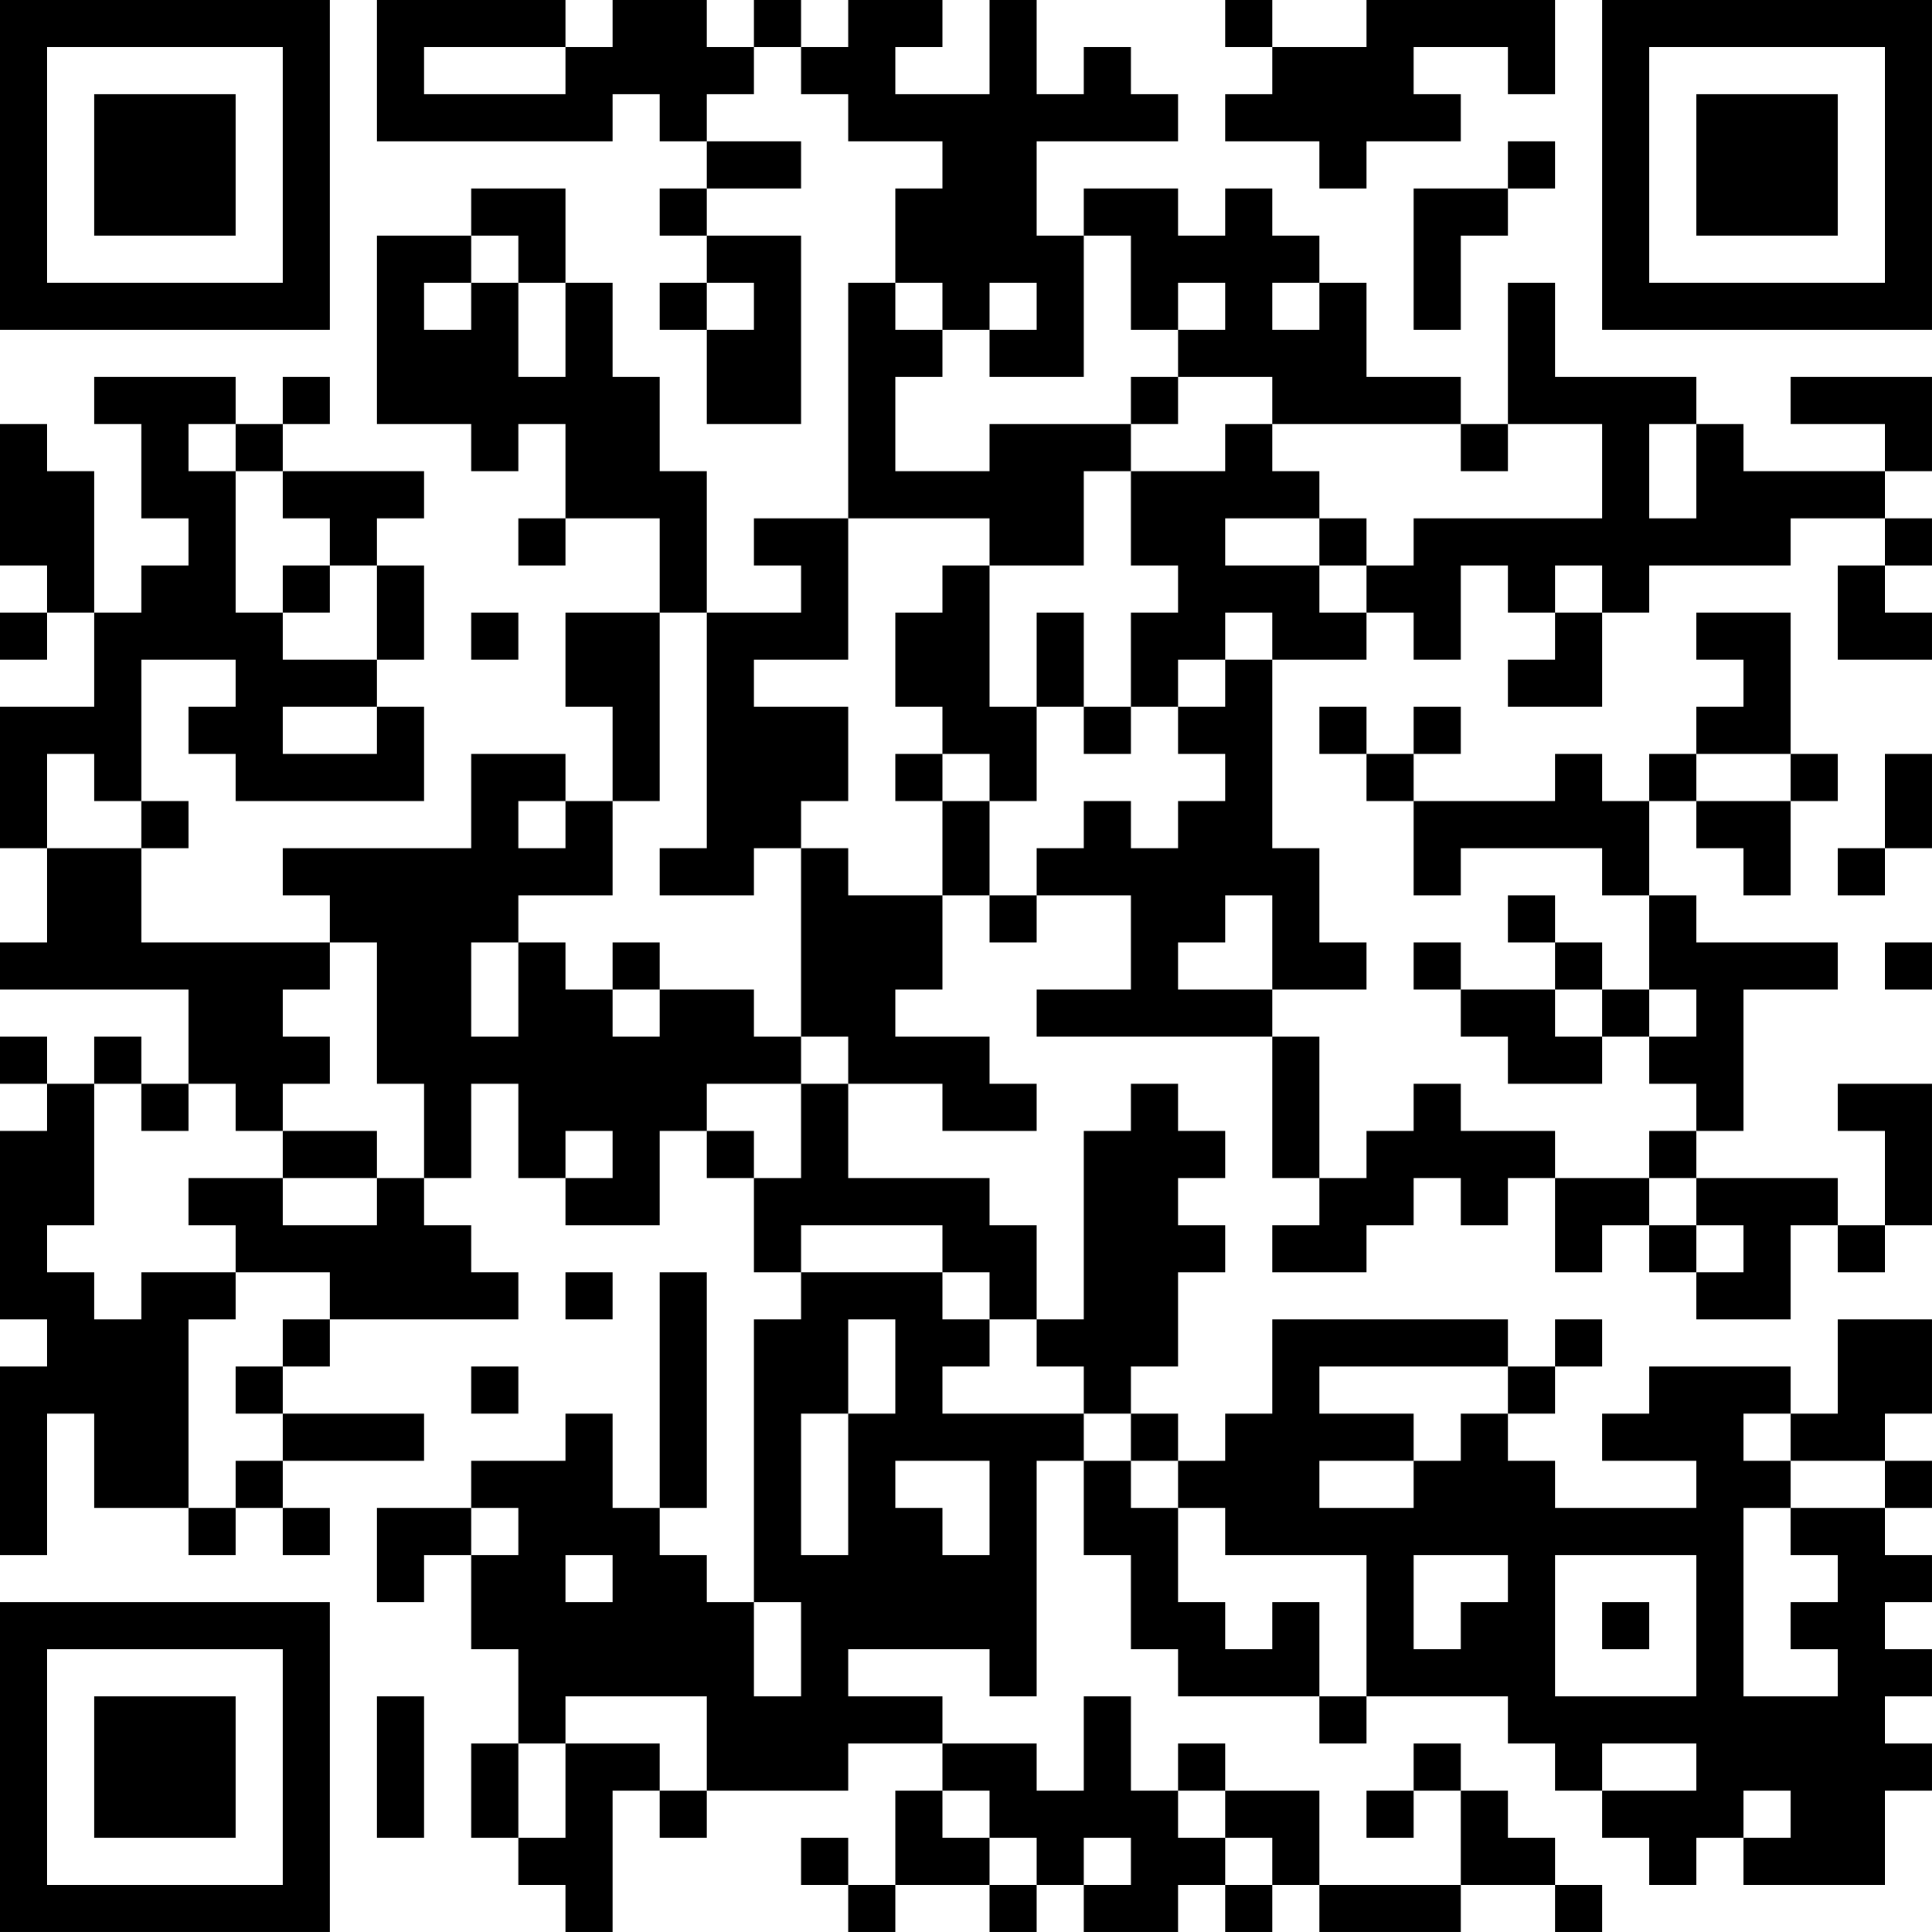 <?xml version="1.0" encoding="UTF-8"?>
<svg xmlns="http://www.w3.org/2000/svg" version="1.1" width="200" height="200" viewBox="0 0 200 200"><rect x="0" y="0" width="200" height="200" fill="#ffffff"/><g transform="scale(4.878)"><g transform="translate(0,0)"><path fill-rule="evenodd" d="M8 0L8 3L13 3L13 2L14 2L14 3L15 3L15 4L14 4L14 5L15 5L15 6L14 6L14 7L15 7L15 9L17 9L17 5L15 5L15 4L17 4L17 3L15 3L15 2L16 2L16 1L17 1L17 2L18 2L18 3L20 3L20 4L19 4L19 6L18 6L18 11L16 11L16 12L17 12L17 13L15 13L15 10L14 10L14 8L13 8L13 6L12 6L12 4L10 4L10 5L8 5L8 9L10 9L10 10L11 10L11 9L12 9L12 11L11 11L11 12L12 12L12 11L14 11L14 13L12 13L12 15L13 15L13 17L12 17L12 16L10 16L10 18L6 18L6 19L7 19L7 20L3 20L3 18L4 18L4 17L3 17L3 14L5 14L5 15L4 15L4 16L5 16L5 17L9 17L9 15L8 15L8 14L9 14L9 12L8 12L8 11L9 11L9 10L6 10L6 9L7 9L7 8L6 8L6 9L5 9L5 8L2 8L2 9L3 9L3 11L4 11L4 12L3 12L3 13L2 13L2 10L1 10L1 9L0 9L0 12L1 12L1 13L0 13L0 14L1 14L1 13L2 13L2 15L0 15L0 18L1 18L1 20L0 20L0 21L4 21L4 23L3 23L3 22L2 22L2 23L1 23L1 22L0 22L0 23L1 23L1 24L0 24L0 28L1 28L1 29L0 29L0 33L1 33L1 30L2 30L2 32L4 32L4 33L5 33L5 32L6 32L6 33L7 33L7 32L6 32L6 31L9 31L9 30L6 30L6 29L7 29L7 28L11 28L11 27L10 27L10 26L9 26L9 25L10 25L10 23L11 23L11 25L12 25L12 26L14 26L14 24L15 24L15 25L16 25L16 27L17 27L17 28L16 28L16 34L15 34L15 33L14 33L14 32L15 32L15 27L14 27L14 32L13 32L13 30L12 30L12 31L10 31L10 32L8 32L8 34L9 34L9 33L10 33L10 35L11 35L11 37L10 37L10 39L11 39L11 40L12 40L12 41L13 41L13 38L14 38L14 39L15 39L15 38L18 38L18 37L20 37L20 38L19 38L19 40L18 40L18 39L17 39L17 40L18 40L18 41L19 41L19 40L21 40L21 41L22 41L22 40L23 40L23 41L25 41L25 40L26 40L26 41L27 41L27 40L28 40L28 41L31 41L31 40L33 40L33 41L34 41L34 40L33 40L33 39L32 39L32 38L31 38L31 37L30 37L30 38L29 38L29 39L30 39L30 38L31 38L31 40L28 40L28 38L26 38L26 37L25 37L25 38L24 38L24 36L23 36L23 38L22 38L22 37L20 37L20 36L18 36L18 35L21 35L21 36L22 36L22 31L23 31L23 33L24 33L24 35L25 35L25 36L28 36L28 37L29 37L29 36L32 36L32 37L33 37L33 38L34 38L34 39L35 39L35 40L36 40L36 39L37 39L37 40L40 40L40 38L41 38L41 37L40 37L40 36L41 36L41 35L40 35L40 34L41 34L41 33L40 33L40 32L41 32L41 31L40 31L40 30L41 30L41 28L39 28L39 30L38 30L38 29L35 29L35 30L34 30L34 31L36 31L36 32L33 32L33 31L32 31L32 30L33 30L33 29L34 29L34 28L33 28L33 29L32 29L32 28L27 28L27 30L26 30L26 31L25 31L25 30L24 30L24 29L25 29L25 27L26 27L26 26L25 26L25 25L26 25L26 24L25 24L25 23L24 23L24 24L23 24L23 28L22 28L22 26L21 26L21 25L18 25L18 23L20 23L20 24L22 24L22 23L21 23L21 22L19 22L19 21L20 21L20 19L21 19L21 20L22 20L22 19L24 19L24 21L22 21L22 22L27 22L27 25L28 25L28 26L27 26L27 27L29 27L29 26L30 26L30 25L31 25L31 26L32 26L32 25L33 25L33 27L34 27L34 26L35 26L35 27L36 27L36 28L38 28L38 26L39 26L39 27L40 27L40 26L41 26L41 23L39 23L39 24L40 24L40 26L39 26L39 25L36 25L36 24L37 24L37 21L39 21L39 20L36 20L36 19L35 19L35 17L36 17L36 18L37 18L37 19L38 19L38 17L39 17L39 16L38 16L38 13L36 13L36 14L37 14L37 15L36 15L36 16L35 16L35 17L34 17L34 16L33 16L33 17L30 17L30 16L31 16L31 15L30 15L30 16L29 16L29 15L28 15L28 16L29 16L29 17L30 17L30 19L31 19L31 18L34 18L34 19L35 19L35 21L34 21L34 20L33 20L33 19L32 19L32 20L33 20L33 21L31 21L31 20L30 20L30 21L31 21L31 22L32 22L32 23L34 23L34 22L35 22L35 23L36 23L36 24L35 24L35 25L33 25L33 24L31 24L31 23L30 23L30 24L29 24L29 25L28 25L28 22L27 22L27 21L29 21L29 20L28 20L28 18L27 18L27 14L29 14L29 13L30 13L30 14L31 14L31 12L32 12L32 13L33 13L33 14L32 14L32 15L34 15L34 13L35 13L35 12L38 12L38 11L40 11L40 12L39 12L39 14L41 14L41 13L40 13L40 12L41 12L41 11L40 11L40 10L41 10L41 8L38 8L38 9L40 9L40 10L37 10L37 9L36 9L36 8L33 8L33 6L32 6L32 9L31 9L31 8L29 8L29 6L28 6L28 5L27 5L27 4L26 4L26 5L25 5L25 4L23 4L23 5L22 5L22 3L25 3L25 2L24 2L24 1L23 1L23 2L22 2L22 0L21 0L21 2L19 2L19 1L20 1L20 0L18 0L18 1L17 1L17 0L16 0L16 1L15 1L15 0L13 0L13 1L12 1L12 0ZM26 0L26 1L27 1L27 2L26 2L26 3L28 3L28 4L29 4L29 3L31 3L31 2L30 2L30 1L32 1L32 2L33 2L33 0L29 0L29 1L27 1L27 0ZM9 1L9 2L12 2L12 1ZM32 3L32 4L30 4L30 7L31 7L31 5L32 5L32 4L33 4L33 3ZM10 5L10 6L9 6L9 7L10 7L10 6L11 6L11 8L12 8L12 6L11 6L11 5ZM23 5L23 8L21 8L21 7L22 7L22 6L21 6L21 7L20 7L20 6L19 6L19 7L20 7L20 8L19 8L19 10L21 10L21 9L24 9L24 10L23 10L23 12L21 12L21 11L18 11L18 14L16 14L16 15L18 15L18 17L17 17L17 18L16 18L16 19L14 19L14 18L15 18L15 13L14 13L14 17L13 17L13 19L11 19L11 20L10 20L10 22L11 22L11 20L12 20L12 21L13 21L13 22L14 22L14 21L16 21L16 22L17 22L17 23L15 23L15 24L16 24L16 25L17 25L17 23L18 23L18 22L17 22L17 18L18 18L18 19L20 19L20 17L21 17L21 19L22 19L22 18L23 18L23 17L24 17L24 18L25 18L25 17L26 17L26 16L25 16L25 15L26 15L26 14L27 14L27 13L26 13L26 14L25 14L25 15L24 15L24 13L25 13L25 12L24 12L24 10L26 10L26 9L27 9L27 10L28 10L28 11L26 11L26 12L28 12L28 13L29 13L29 12L30 12L30 11L34 11L34 9L32 9L32 10L31 10L31 9L27 9L27 8L25 8L25 7L26 7L26 6L25 6L25 7L24 7L24 5ZM15 6L15 7L16 7L16 6ZM27 6L27 7L28 7L28 6ZM24 8L24 9L25 9L25 8ZM4 9L4 10L5 10L5 13L6 13L6 14L8 14L8 12L7 12L7 11L6 11L6 10L5 10L5 9ZM35 9L35 11L36 11L36 9ZM28 11L28 12L29 12L29 11ZM6 12L6 13L7 13L7 12ZM20 12L20 13L19 13L19 15L20 15L20 16L19 16L19 17L20 17L20 16L21 16L21 17L22 17L22 15L23 15L23 16L24 16L24 15L23 15L23 13L22 13L22 15L21 15L21 12ZM33 12L33 13L34 13L34 12ZM10 13L10 14L11 14L11 13ZM6 15L6 16L8 16L8 15ZM1 16L1 18L3 18L3 17L2 17L2 16ZM36 16L36 17L38 17L38 16ZM40 16L40 18L39 18L39 19L40 19L40 18L41 18L41 16ZM11 17L11 18L12 18L12 17ZM26 19L26 20L25 20L25 21L27 21L27 19ZM7 20L7 21L6 21L6 22L7 22L7 23L6 23L6 24L5 24L5 23L4 23L4 24L3 24L3 23L2 23L2 26L1 26L1 27L2 27L2 28L3 28L3 27L5 27L5 28L4 28L4 32L5 32L5 31L6 31L6 30L5 30L5 29L6 29L6 28L7 28L7 27L5 27L5 26L4 26L4 25L6 25L6 26L8 26L8 25L9 25L9 23L8 23L8 20ZM13 20L13 21L14 21L14 20ZM40 20L40 21L41 21L41 20ZM33 21L33 22L34 22L34 21ZM35 21L35 22L36 22L36 21ZM6 24L6 25L8 25L8 24ZM12 24L12 25L13 25L13 24ZM35 25L35 26L36 26L36 27L37 27L37 26L36 26L36 25ZM17 26L17 27L20 27L20 28L21 28L21 29L20 29L20 30L23 30L23 31L24 31L24 32L25 32L25 34L26 34L26 35L27 35L27 34L28 34L28 36L29 36L29 33L26 33L26 32L25 32L25 31L24 31L24 30L23 30L23 29L22 29L22 28L21 28L21 27L20 27L20 26ZM12 27L12 28L13 28L13 27ZM18 28L18 30L17 30L17 33L18 33L18 30L19 30L19 28ZM10 29L10 30L11 30L11 29ZM28 29L28 30L30 30L30 31L28 31L28 32L30 32L30 31L31 31L31 30L32 30L32 29ZM37 30L37 31L38 31L38 32L37 32L37 36L39 36L39 35L38 35L38 34L39 34L39 33L38 33L38 32L40 32L40 31L38 31L38 30ZM19 31L19 32L20 32L20 33L21 33L21 31ZM10 32L10 33L11 33L11 32ZM12 33L12 34L13 34L13 33ZM30 33L30 35L31 35L31 34L32 34L32 33ZM33 33L33 36L36 36L36 33ZM16 34L16 36L17 36L17 34ZM34 34L34 35L35 35L35 34ZM8 36L8 39L9 39L9 36ZM12 36L12 37L11 37L11 39L12 39L12 37L14 37L14 38L15 38L15 36ZM34 37L34 38L36 38L36 37ZM20 38L20 39L21 39L21 40L22 40L22 39L21 39L21 38ZM25 38L25 39L26 39L26 40L27 40L27 39L26 39L26 38ZM37 38L37 39L38 39L38 38ZM23 39L23 40L24 40L24 39ZM0 0L0 7L7 7L7 0ZM1 1L1 6L6 6L6 1ZM2 2L2 5L5 5L5 2ZM34 0L34 7L41 7L41 0ZM35 1L35 6L40 6L40 1ZM36 2L36 5L39 5L39 2ZM0 34L0 41L7 41L7 34ZM1 35L1 40L6 40L6 35ZM2 36L2 39L5 39L5 36Z" fill="#000000"/></g></g></svg>
